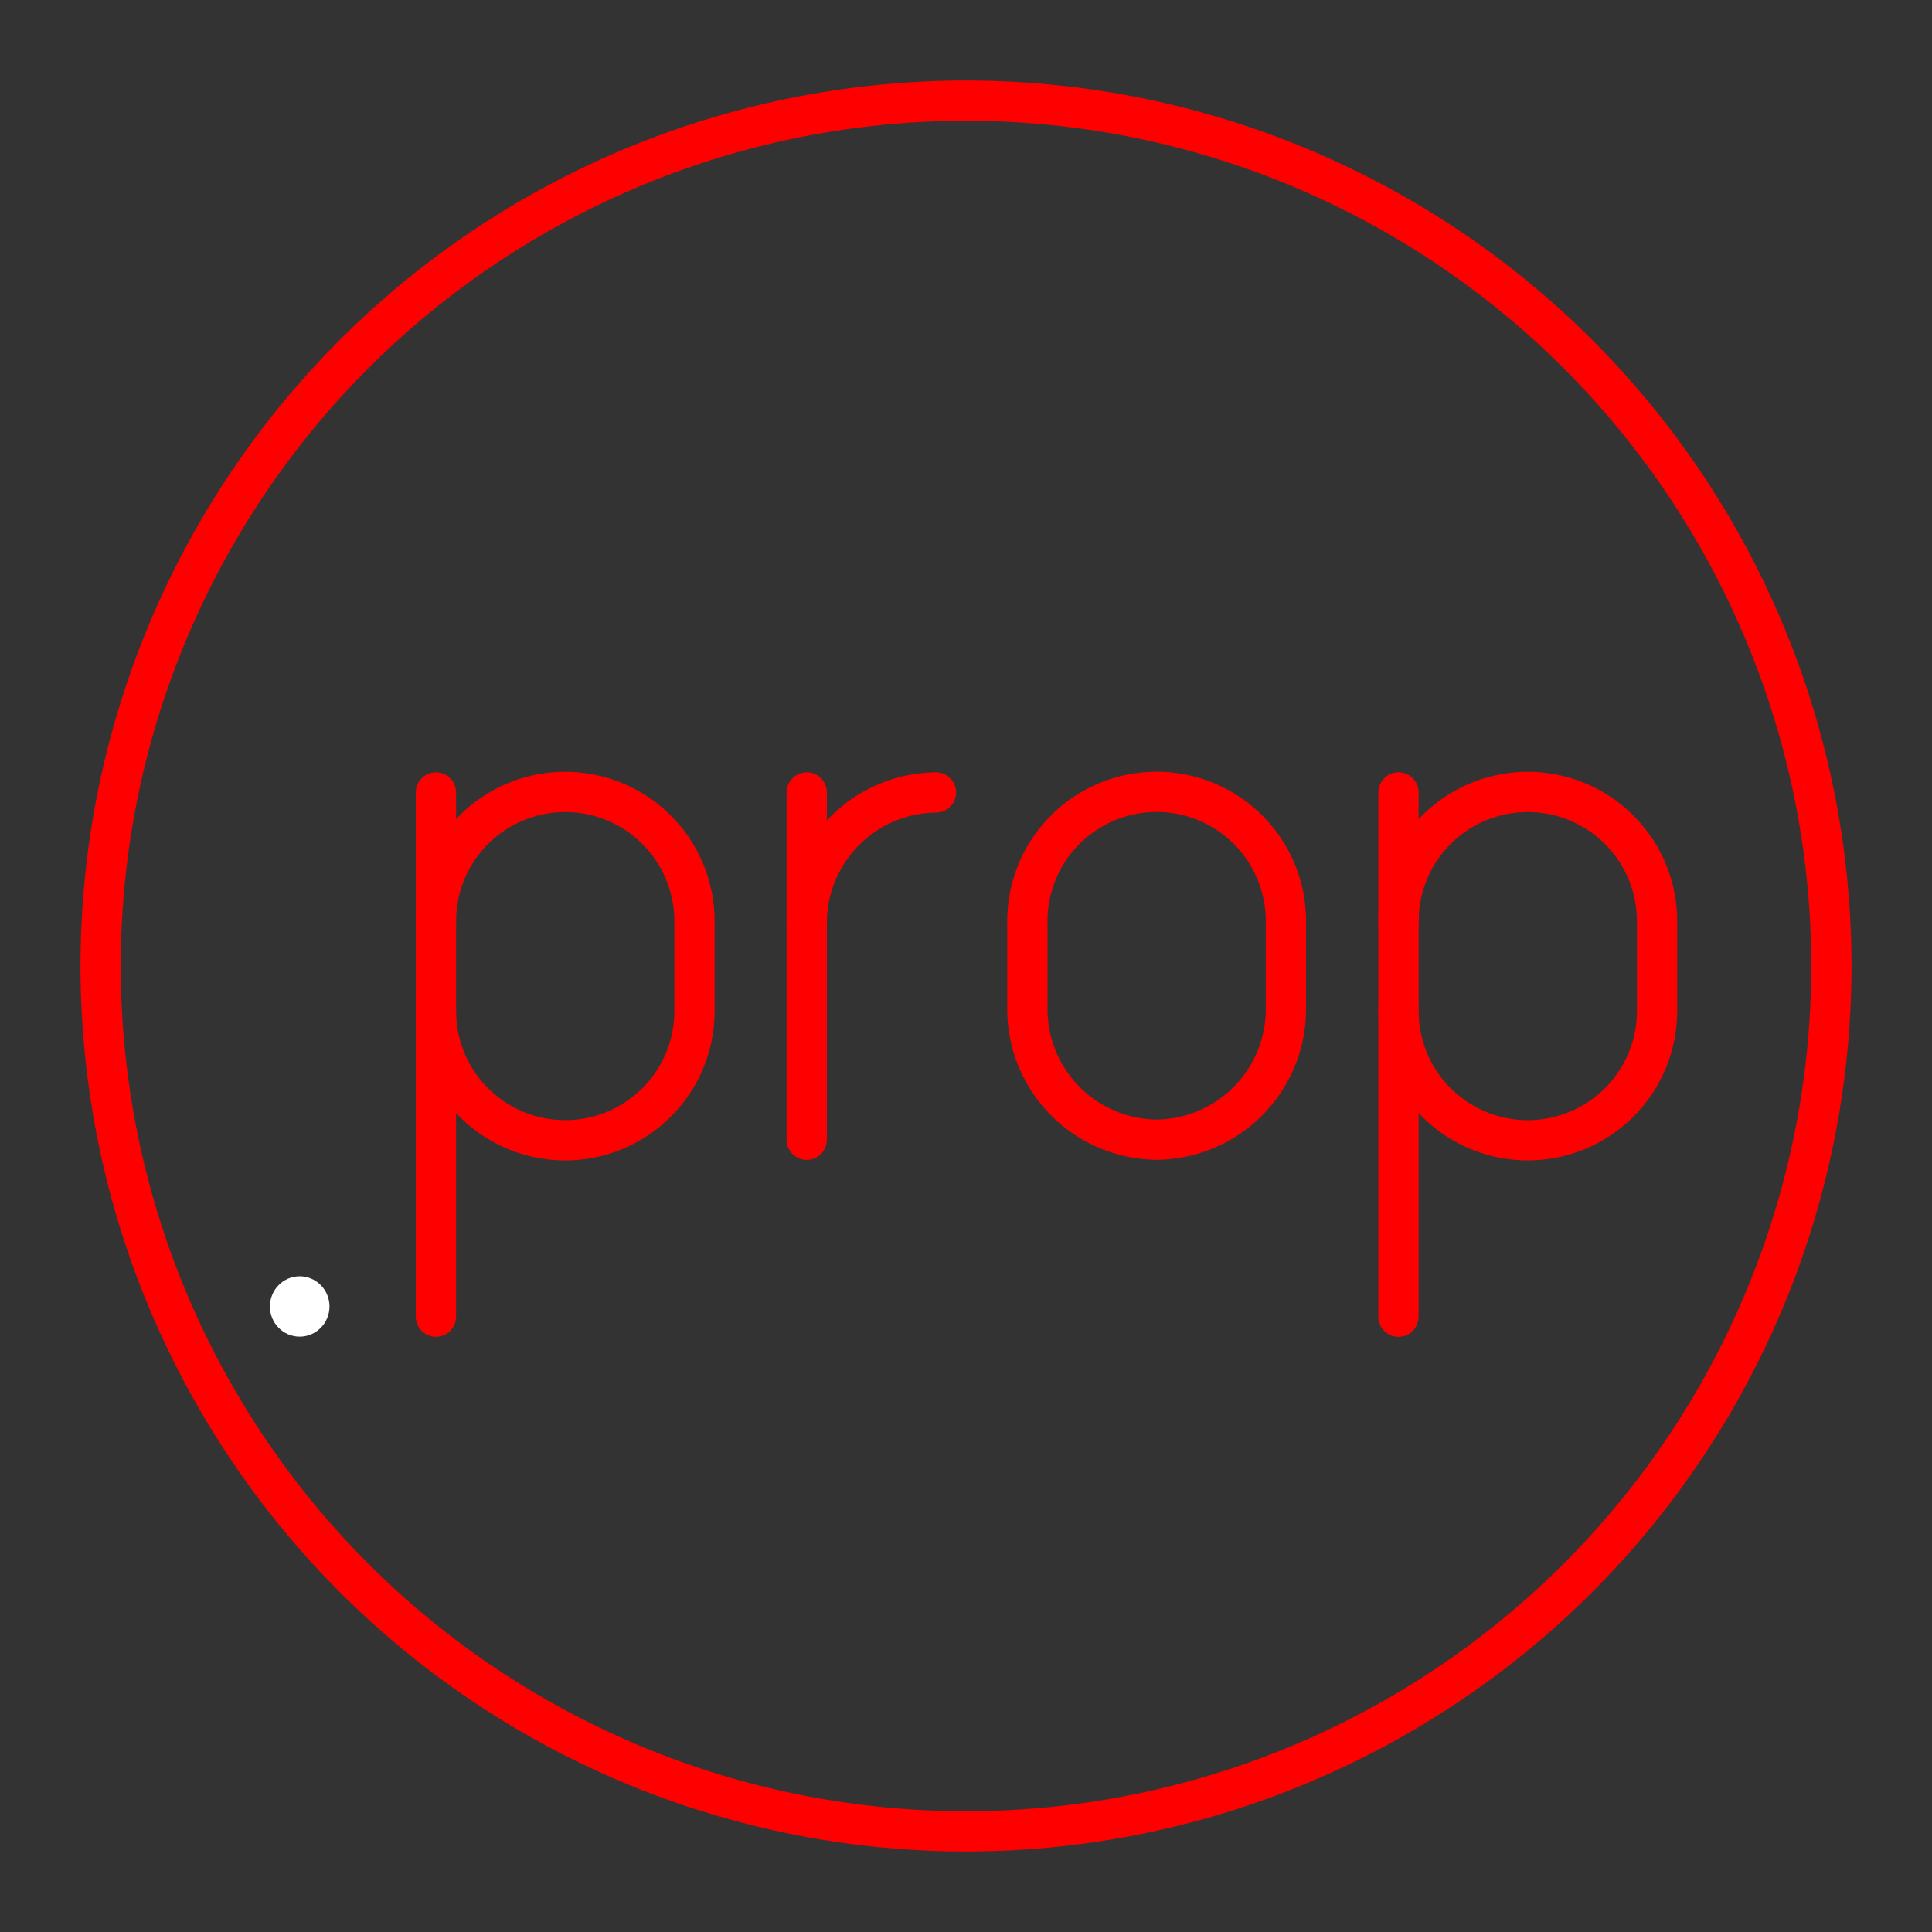 <svg xmlns="http://www.w3.org/2000/svg" viewBox="0 0 48 48"><rect x="0" y="0" width="48" height="48" fill="#333333" stroke="none"/><defs><style>.a{fill:none;stroke:#FF0000;stroke-linecap:round;stroke-linejoin:round;}.b{isolation:isolate;}.c{fill:#fff;}</style></defs><circle class="a" cx="24" cy="24" r="21.5"/><path class="a" d="M28.736,28.315a3.244,3.244,0,0,1-3.211-3.256V22.942a3.212,3.212,0,1,1,6.423,0v2.117A3.244,3.244,0,0,1,28.736,28.315Z"/><g class="b"><path class="a" d="M20.043,22.944a3.244,3.244,0,0,1,3.211-3.256"/><line class="a" x1="20.043" y1="19.688" x2="20.043" y2="28.317"/></g><g class="b"><path class="a" d="M10.831,25.061a3.212,3.212,0,1,0,6.423,0V22.944a3.212,3.212,0,1,0-6.423,0"/><line class="a" x1="10.831" y1="19.688" x2="10.831" y2="32.713"/></g><g class="b"><path class="a" d="M34.746,25.061a3.212,3.212,0,1,0,6.423,0V22.944a3.212,3.212,0,1,0-6.423,0"/><line class="a" x1="34.745" y1="19.688" x2="34.745" y2="32.713"/></g><ellipse class="c" cx="7.446" cy="32.459" rx="0.74" ry="0.75"/></svg>